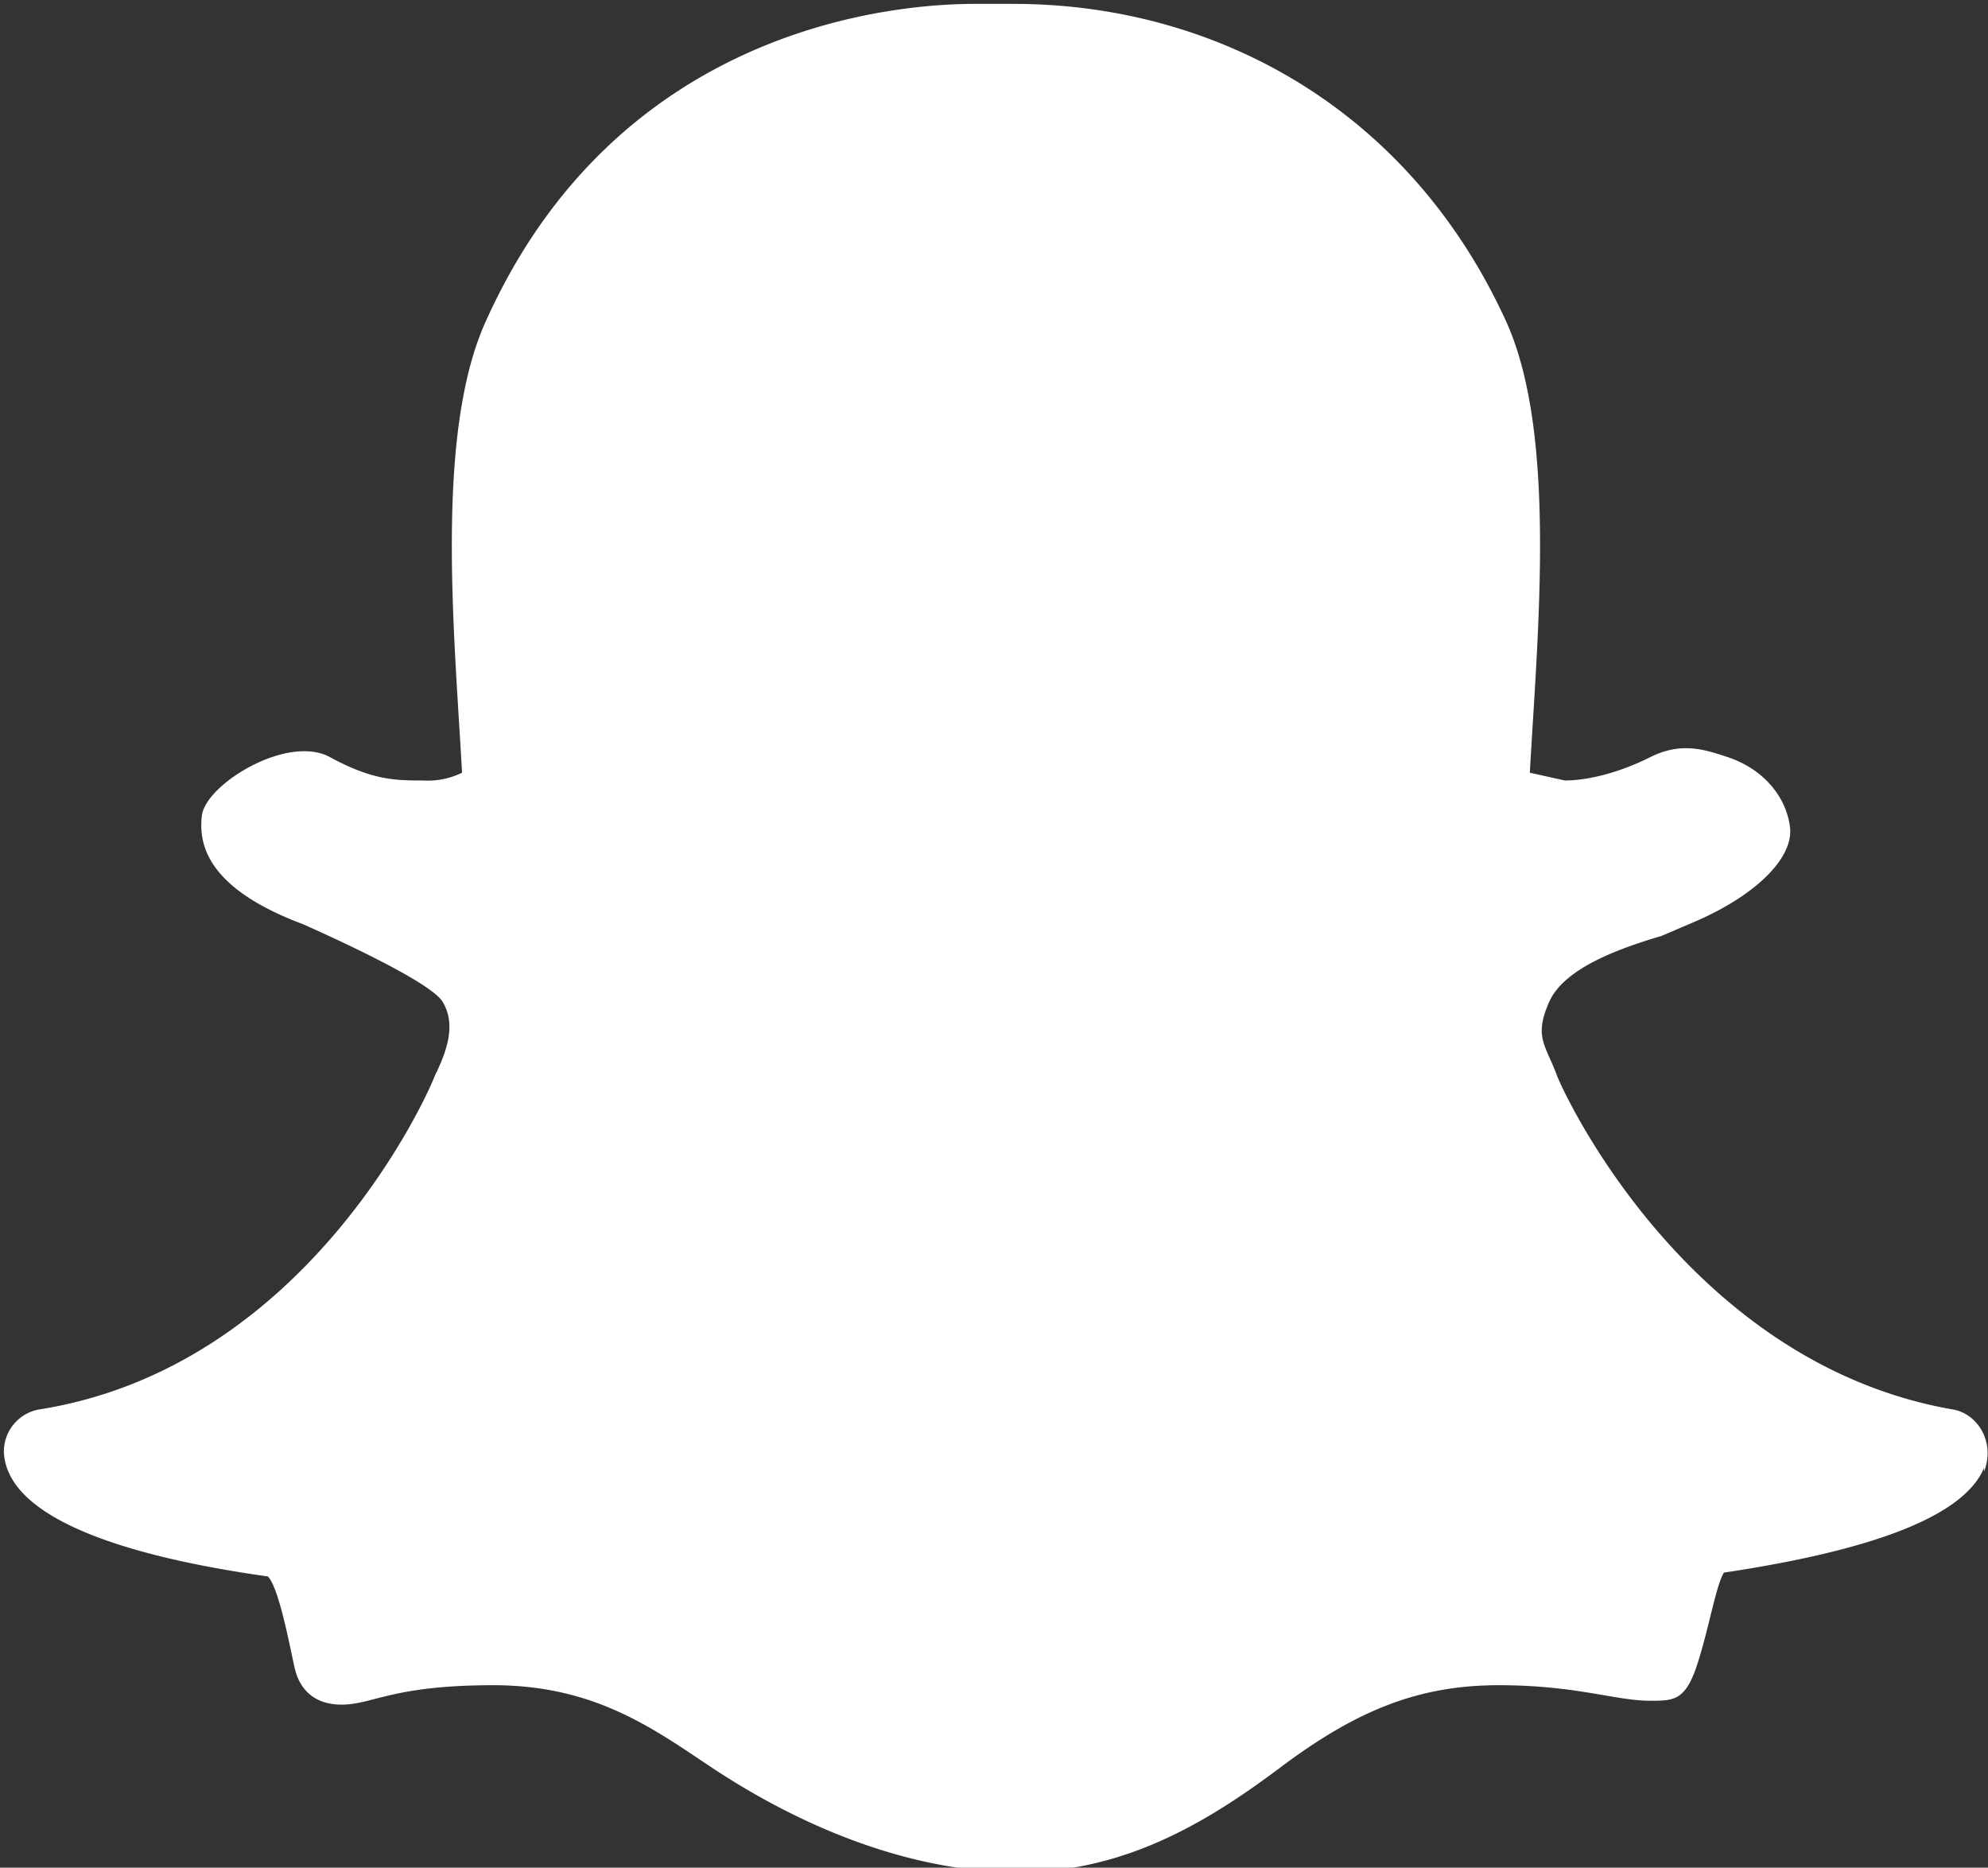<svg id="Layer_1" data-name="Layer 1" xmlns="http://www.w3.org/2000/svg" viewBox="0 0 512 481"><rect x="0" y="0" width="512" height="481" fill="#333333" stroke="none"/><title>snapchat-ghost</title><path d="M511,393c-5,12-27,21-67,27-2,3-4,15-7,24s-6,9-12,9h0c-9,0-19-4-39-4s-36,6-56,21-43,29-74,27-58-17-73-27-30-21-56-21-31,5-39,5-11-5-12-9-4-21-7-24c-21-3-67-11-68-32a11,11,0,0,1,9-11c70-11,101-83,102-86h0c4-8,5-14,2-19s-27-16-36-20c-24-9-27-20-26-28s22-21,33-15,17,6,24,6a20,20,0,0,0,10-2c-2-36-7-87,6-116,34-76,105-82,126-82h10c52,0,102,27,127,82,13,29,8,80,6,116l9,2c6,0,14-2,22-6s14-2,20,0h0c9,3,15,10,16,18s-9,18-26,25l-7,3c-10,3-25,8-29,17s-1,11,2,19h0c1,3,33,74,102,86,6,1,11,8,8,16Z" transform="translate(0 -15)" style="fill:#fff"/></svg>